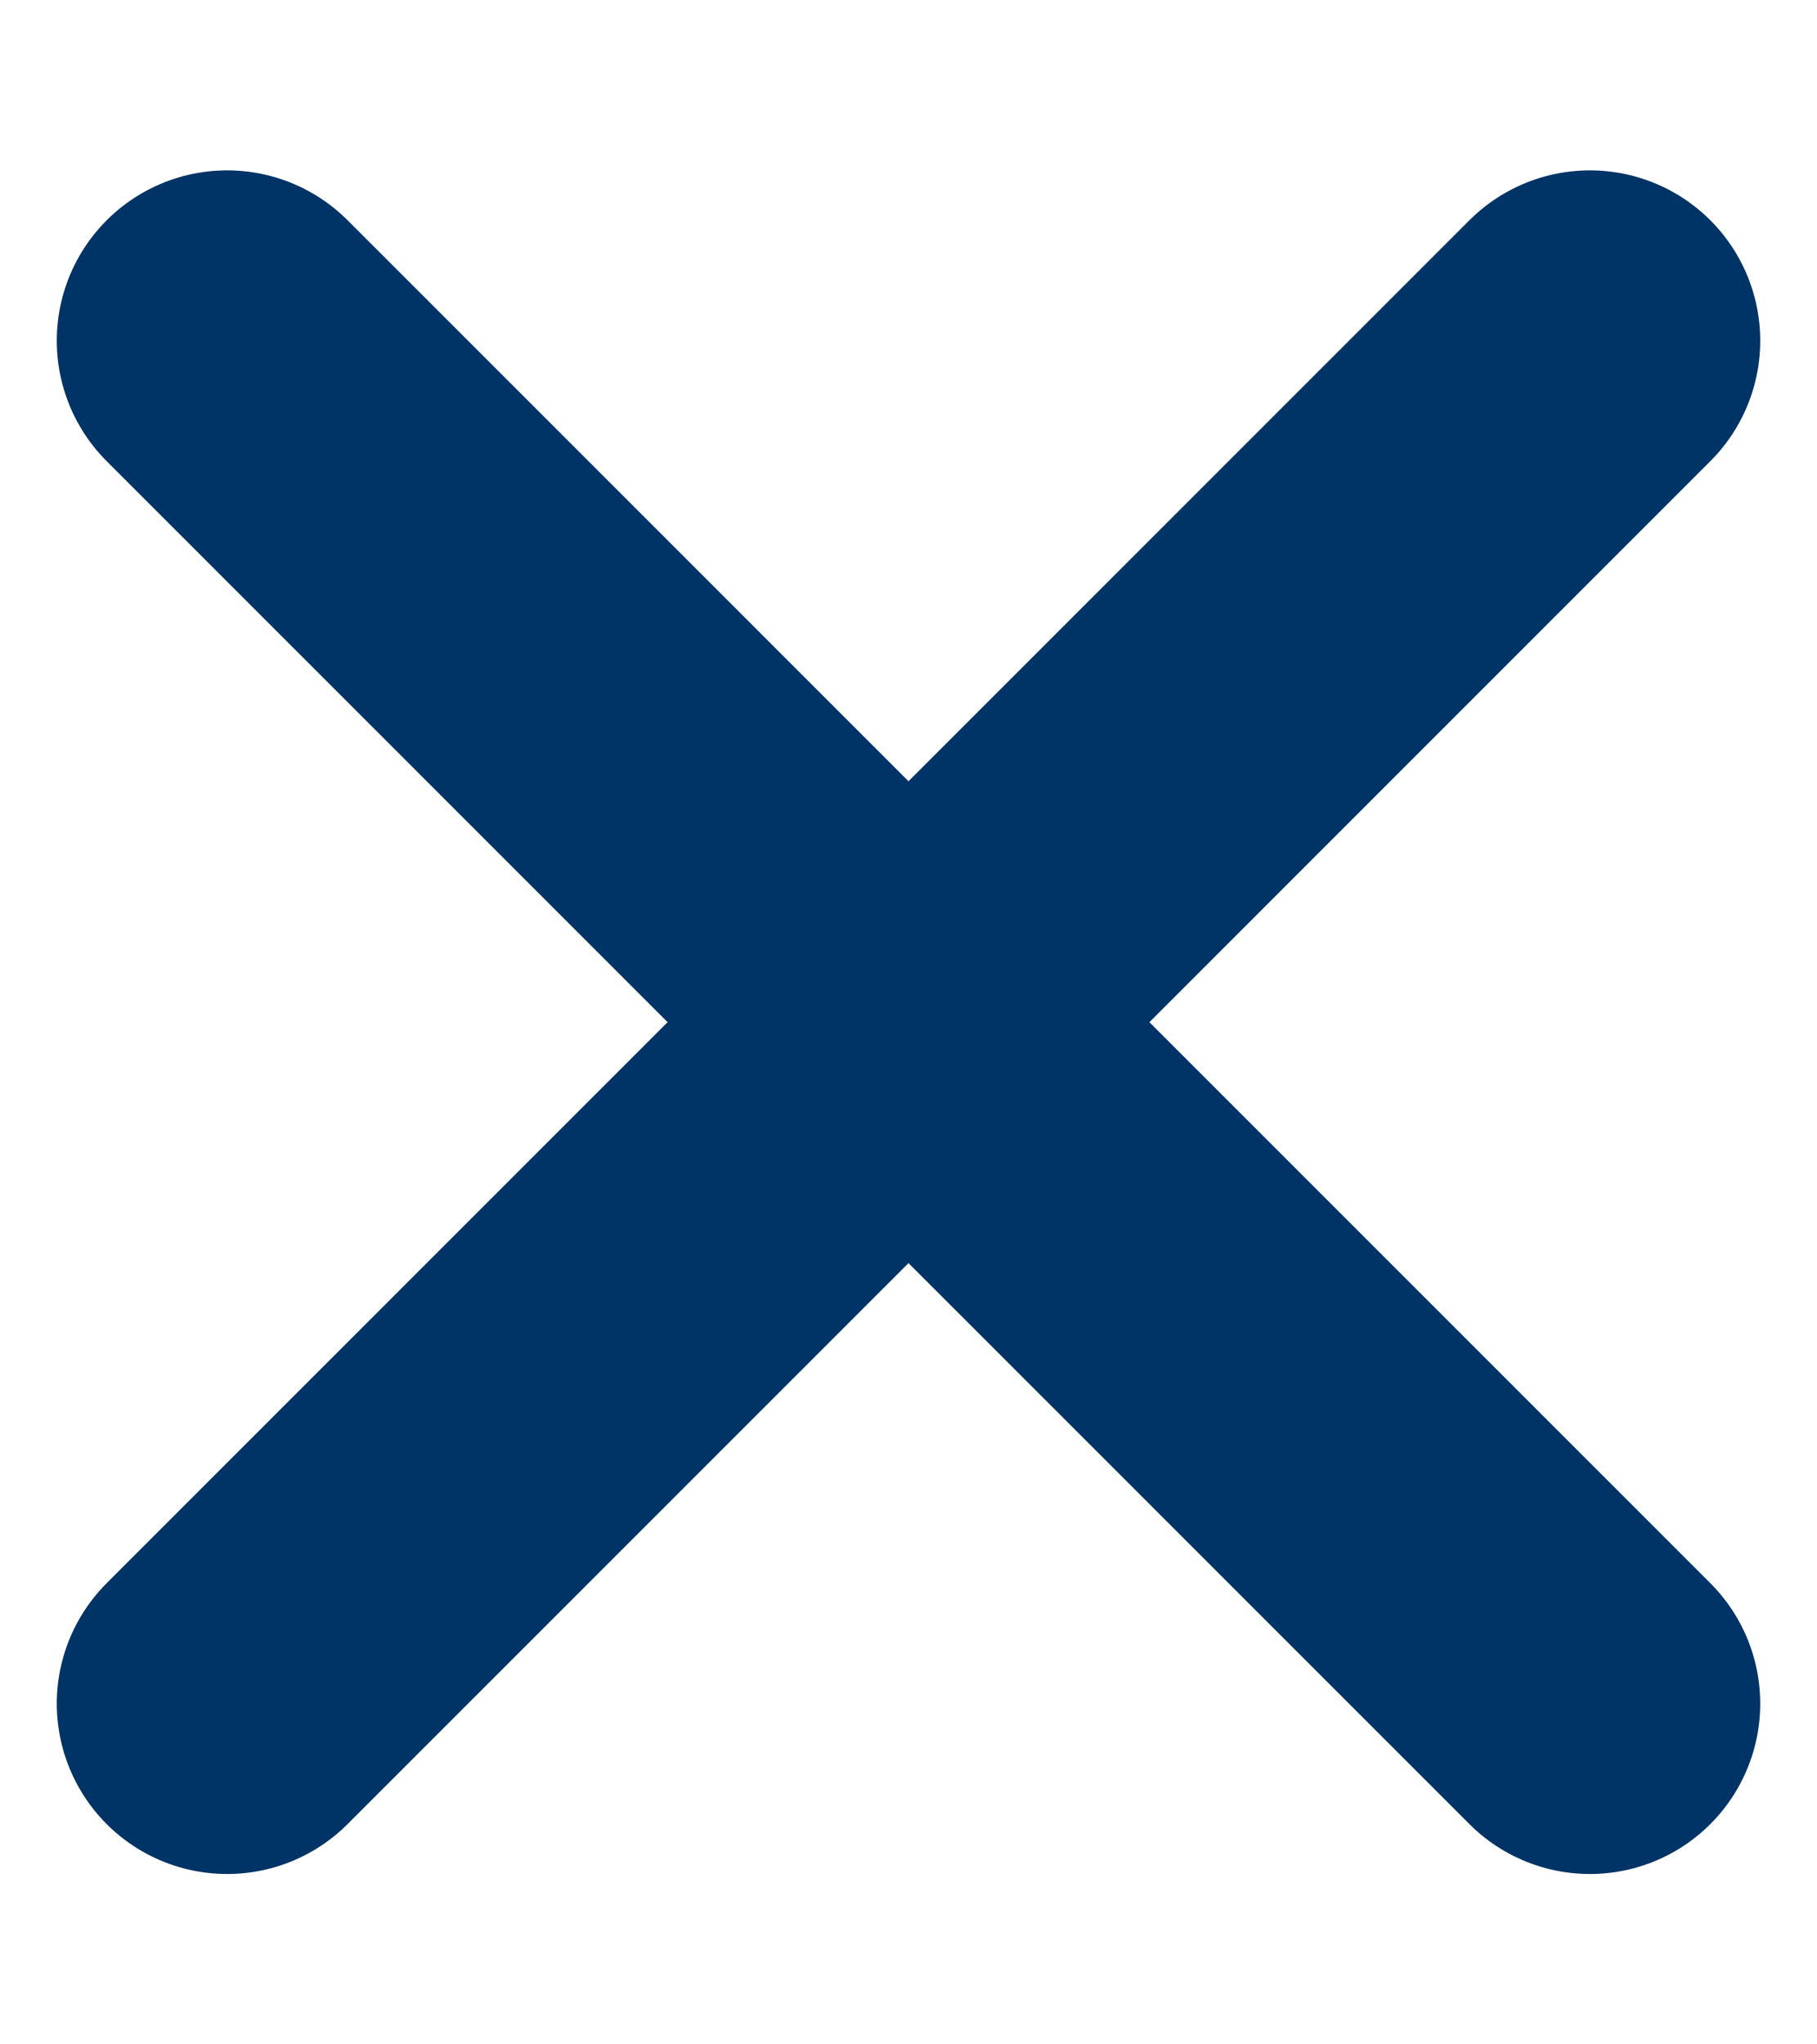 <svg width="8" height="9" viewBox="0 0 8 9" fill="none" xmlns="http://www.w3.org/2000/svg">
<path d="M1 1.5L4 4.5M4 4.5L7 1.5M4 4.5L1 7.5M4 4.5L7 7.5" stroke="#036" stroke-width="1.5" stroke-linecap="round"/>
</svg>
